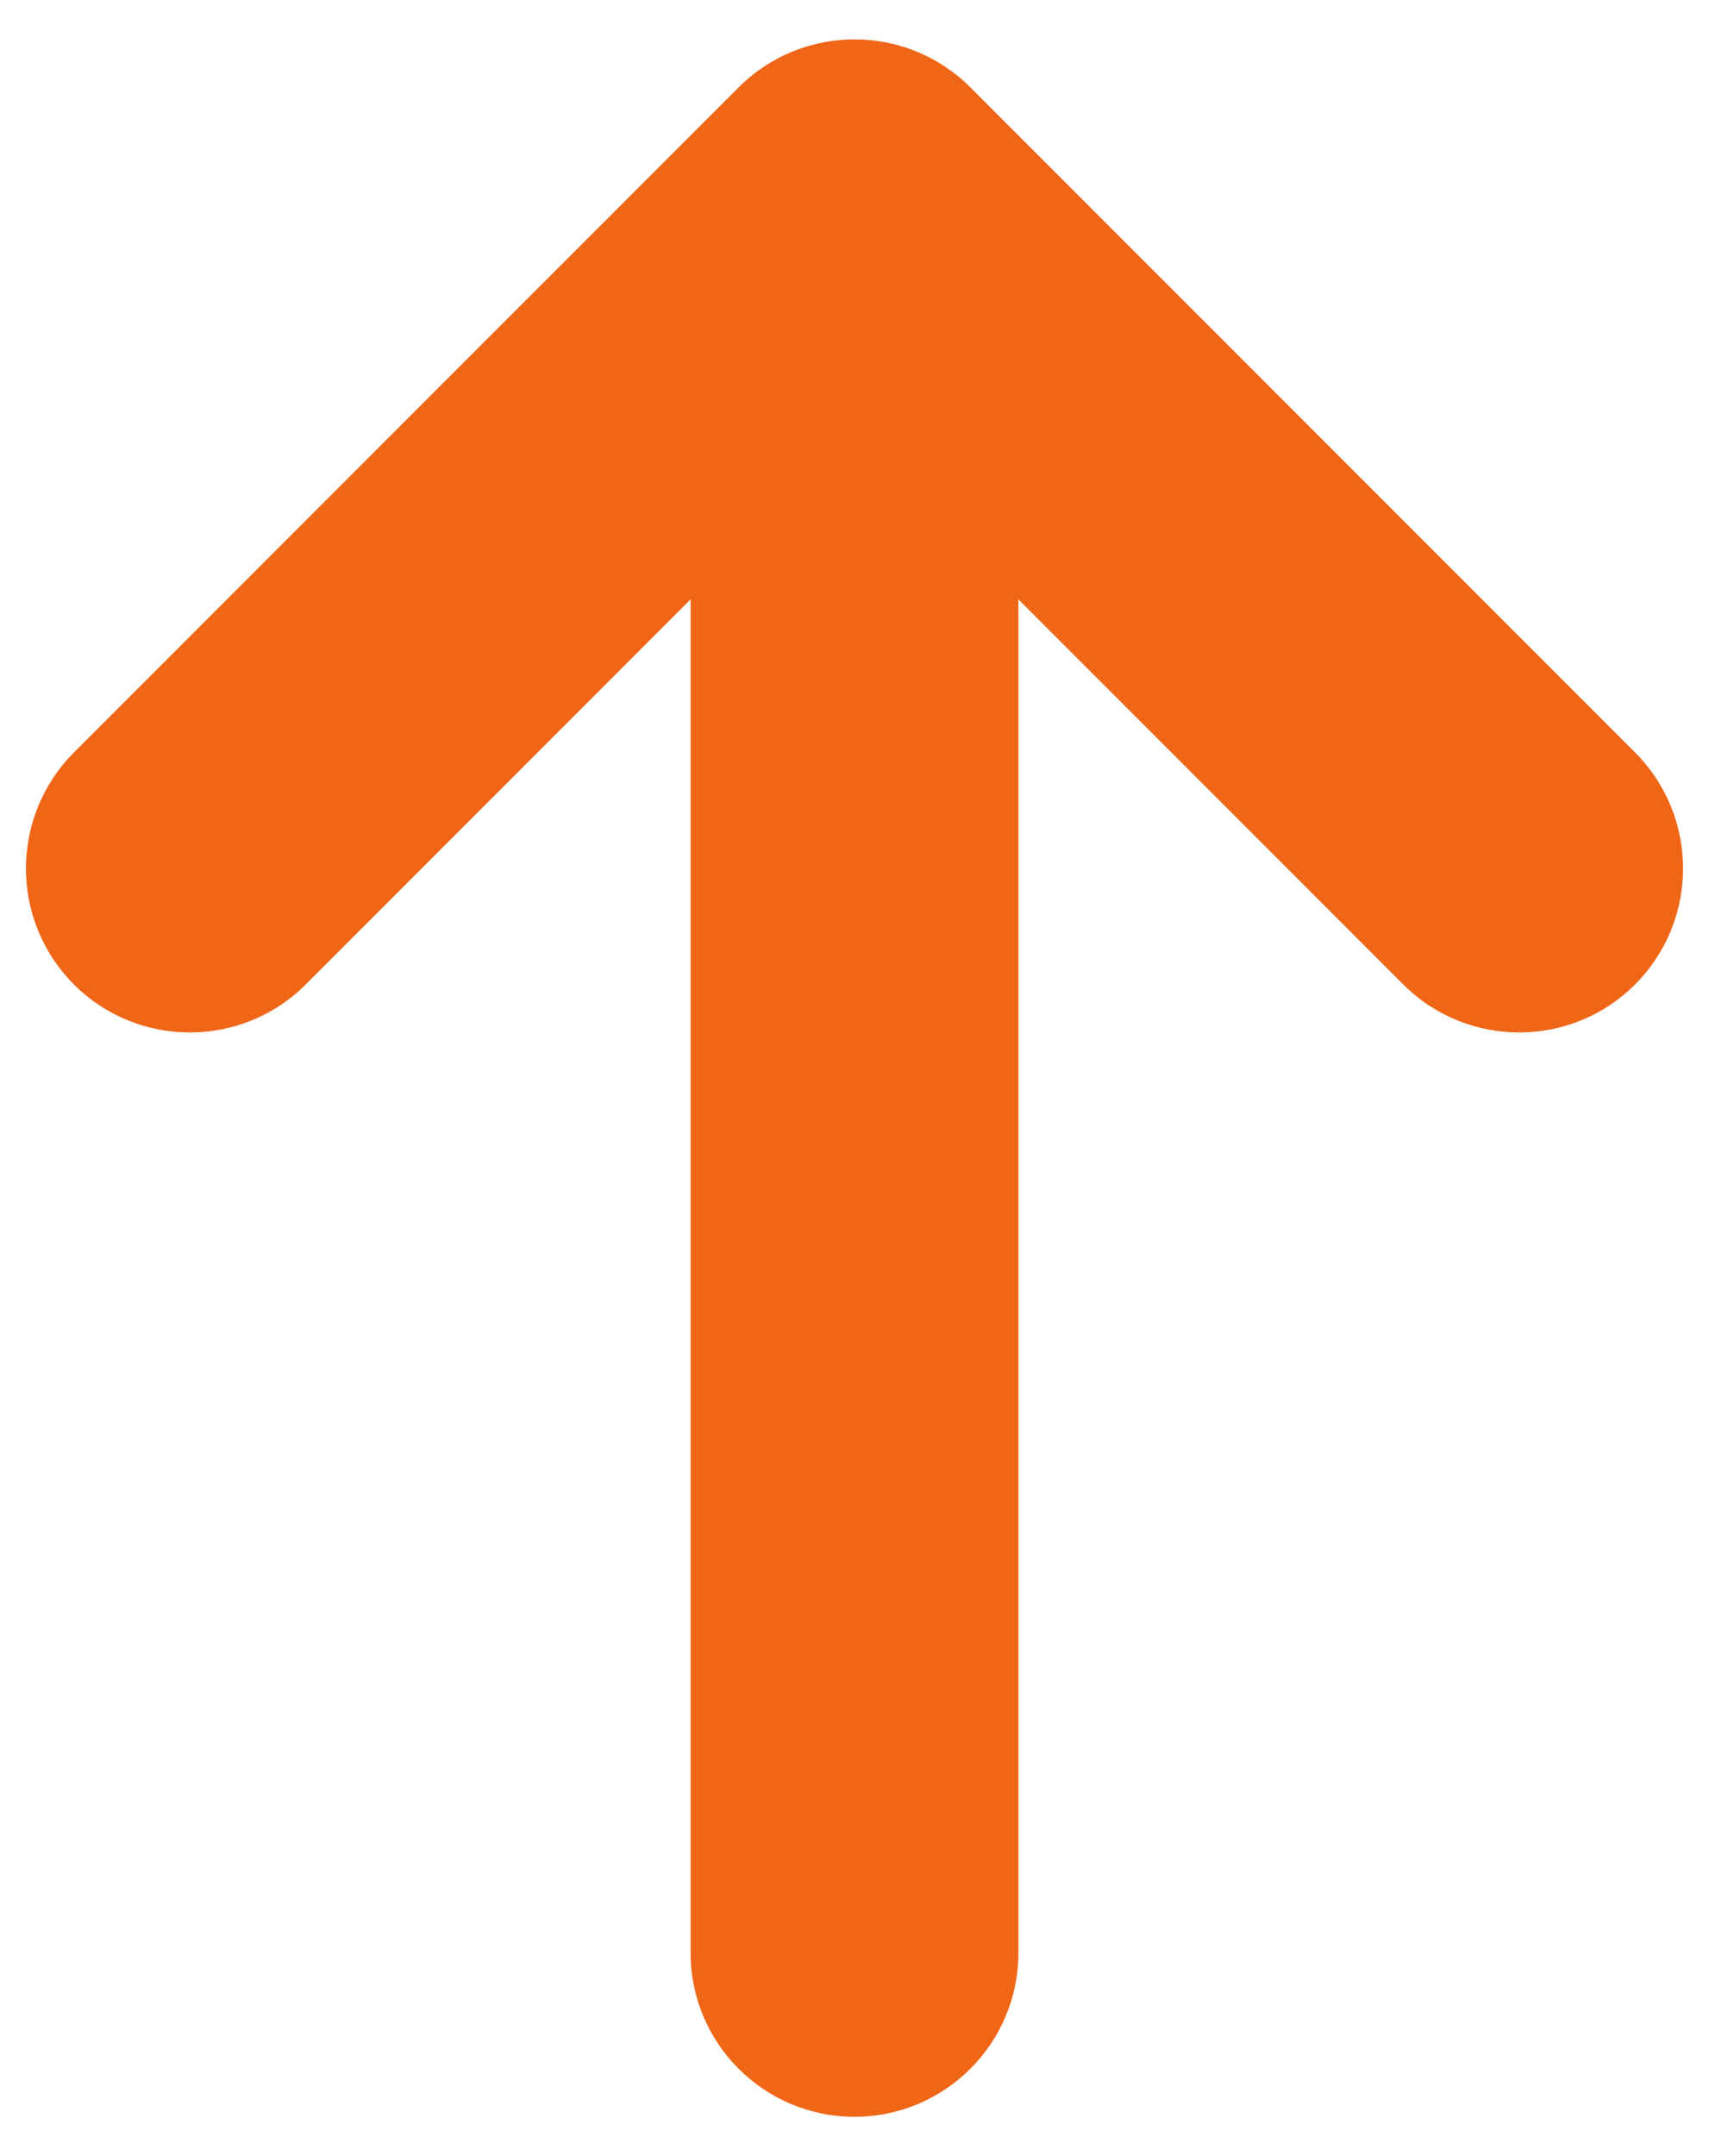 <?xml version="1.0" encoding="UTF-8" standalone="no"?>
<svg width="23px" height="29px" viewBox="0 0 23 29" version="1.1" xmlns="http://www.w3.org/2000/svg" xmlns:xlink="http://www.w3.org/1999/xlink">
    <!-- Generator: Sketch 39.1 (31720) - http://www.bohemiancoding.com/sketch -->
    <title>arrow-up</title>
    <desc>Created with Sketch.</desc>
    <defs></defs>
    <g id="icons" stroke="none" stroke-width="1" fill="none" fill-rule="evenodd">
        <g transform="translate(-214, -101)" id="arrow-up" fill="#F06617">
            <g transform="translate(225.5, 115.5) scale(-1, 1) rotate(-90) translate(-225.5, -115.5) translate(211.529, 103)">
                <path d="M24.428,14.706 C25.646,14.706 26.633,13.718 26.633,12.5 C26.633,11.282 25.646,10.294 24.428,10.294 L2.206,10.294 C0.988,10.294 0,11.282 0,12.5 C0,13.718 0.988,14.706 2.206,14.706 L24.428,14.706 Z" id="Line"></path>
                <path d="M22.616,12.5 L15.23,5.115 C14.369,4.253 14.369,2.856 15.23,1.995 C16.092,1.134 17.488,1.134 18.35,1.995 L27.295,10.94 C27.726,11.371 27.941,11.935 27.941,12.5 C27.941,13.065 27.726,13.629 27.295,14.06 L18.35,23.005 C17.488,23.866 16.092,23.866 15.23,23.005 C14.369,22.144 14.369,20.747 15.23,19.885 L22.616,12.5 Z" id="Combined-Shape"></path>
            </g>
        </g>
    </g>
</svg>